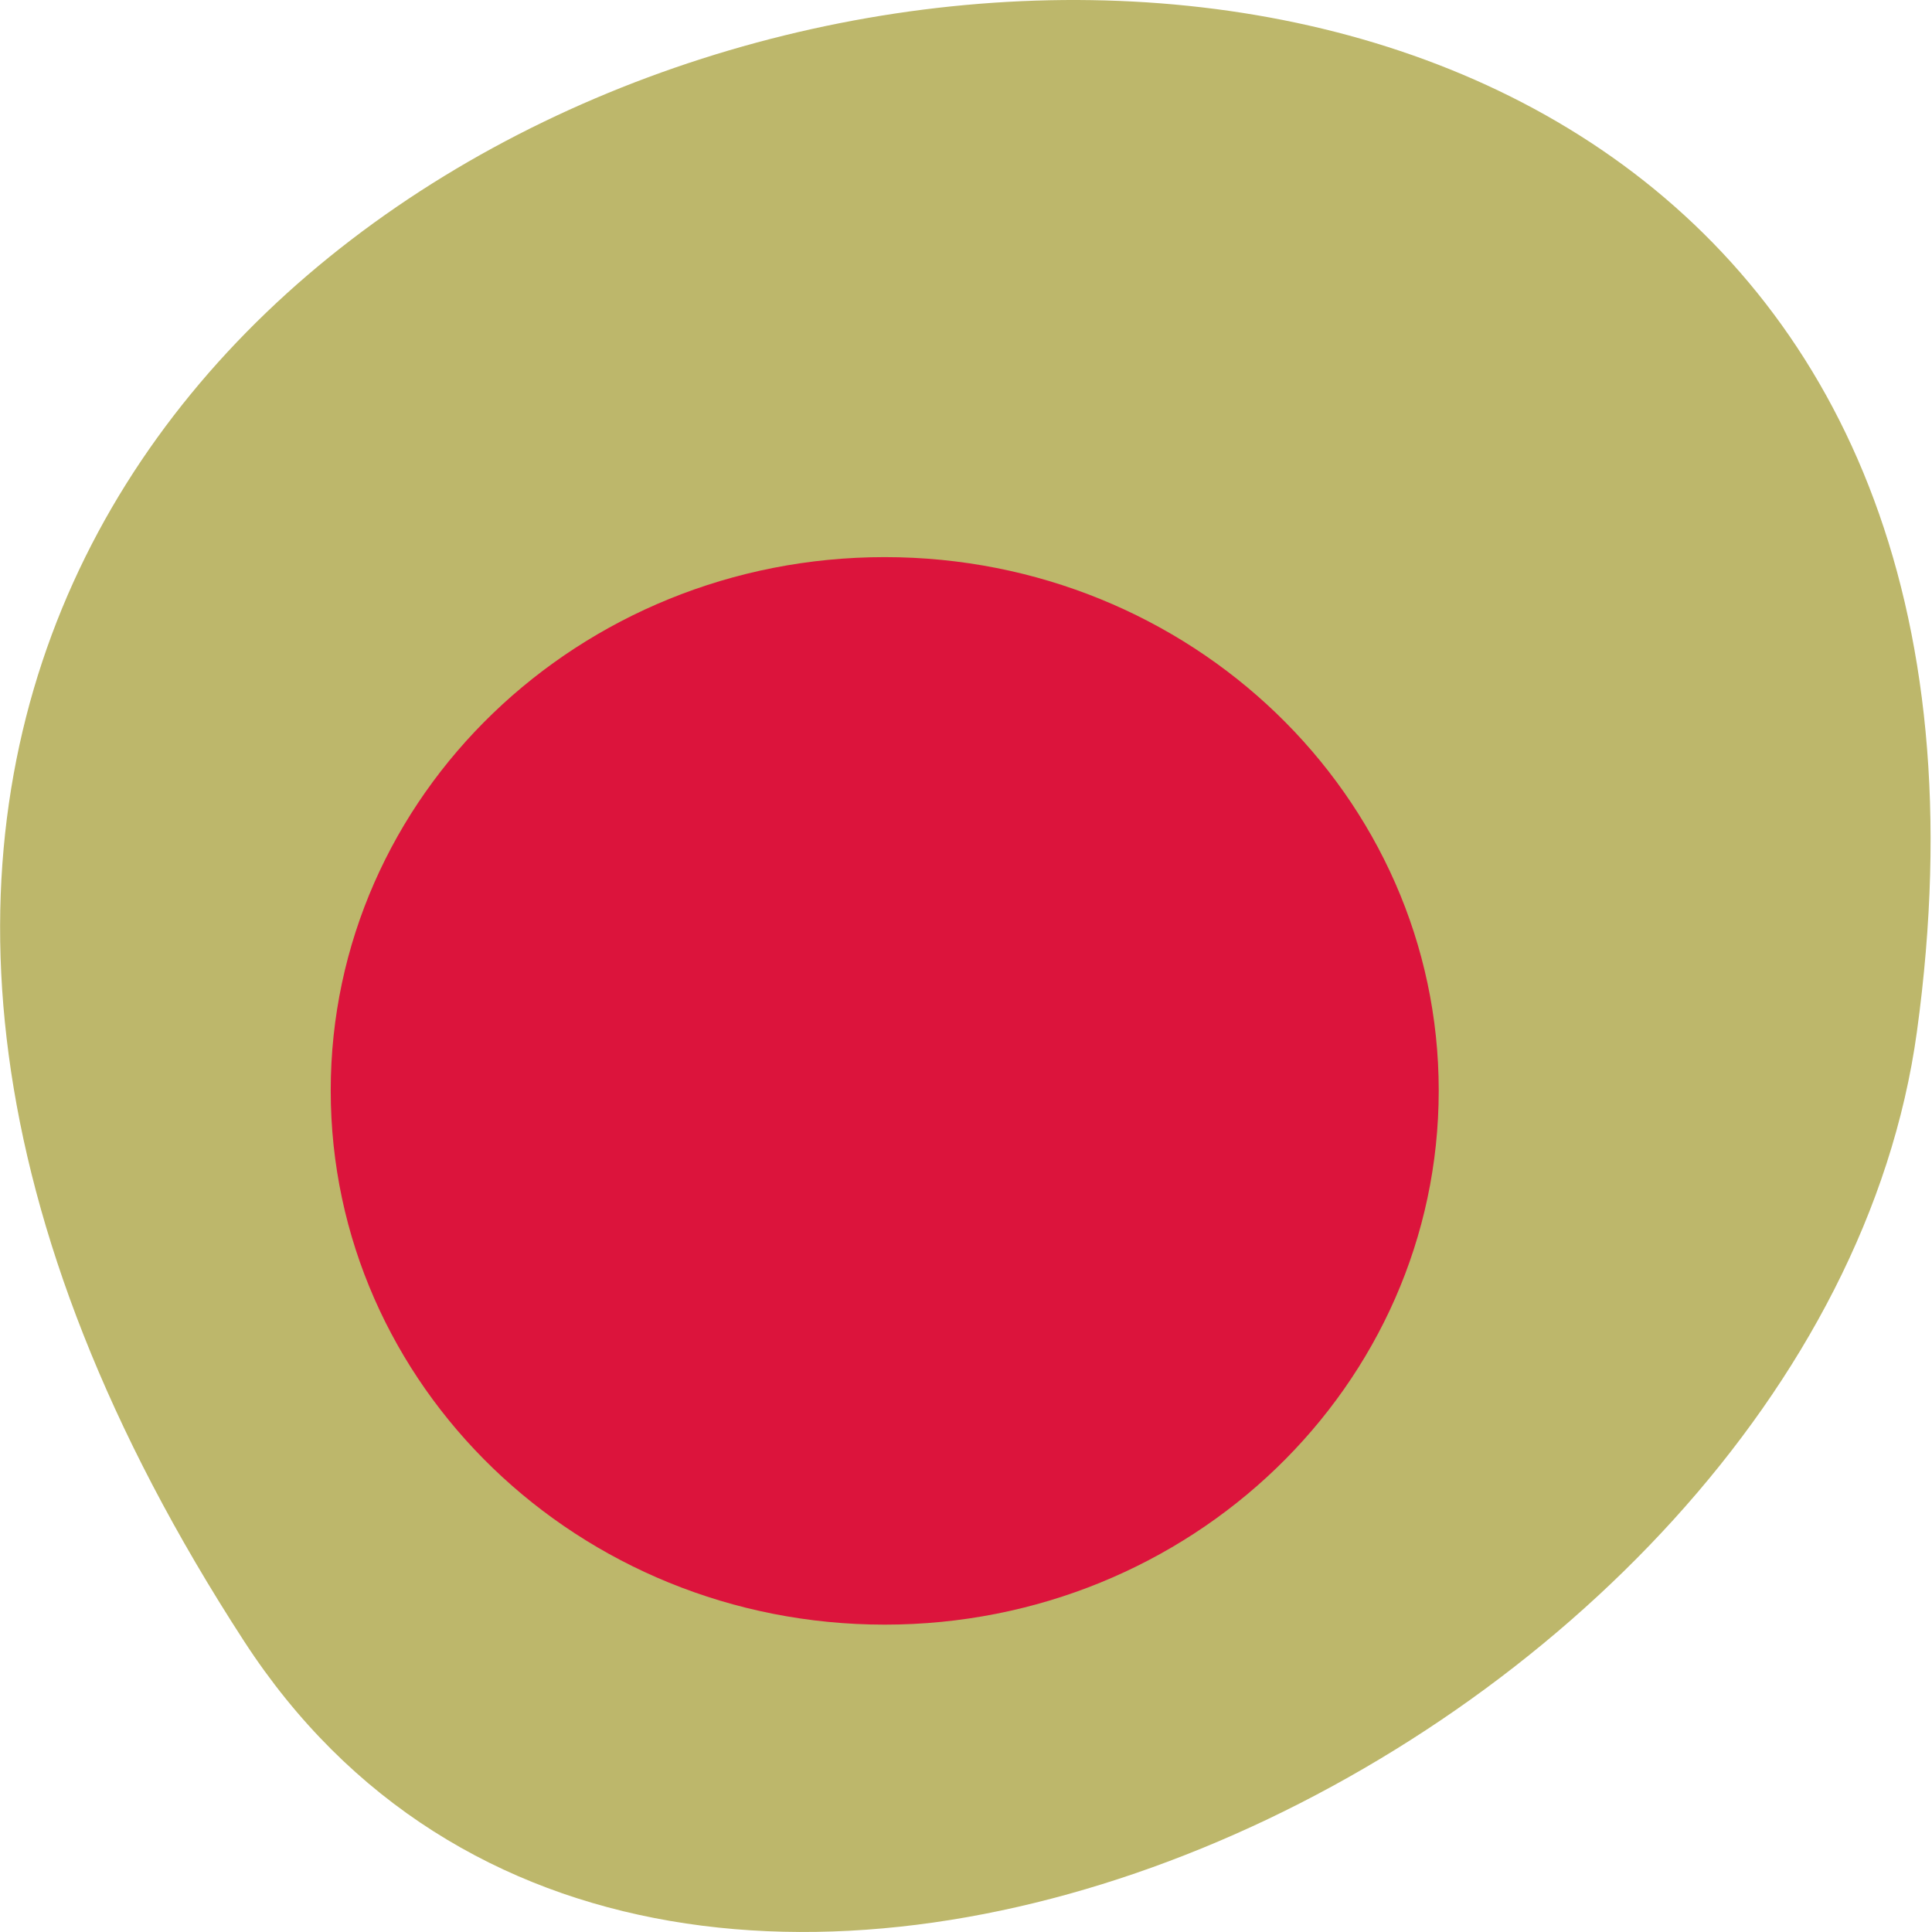 
<svg xmlns="http://www.w3.org/2000/svg" xmlns:xlink="http://www.w3.org/1999/xlink" width="22px" height="22px" viewBox="0 0 22 22" version="1.1">
<g id="surface1">
<path style=" stroke:none;fill-rule:nonzero;fill:rgb(74.118%,71.765%,41.961%);fill-opacity:1;" d="M 2.781 18.691 C -9.801 -0.68 24.566 -8.172 21.828 11.75 C 20.711 19.875 7.594 26.098 2.781 18.691 Z M 2.781 18.691 "/>
<path style=" stroke:none;fill-rule:nonzero;fill:rgb(86.275%,7.843%,23.529%);fill-opacity:1;" d="M 16.383 12.418 C 16.383 15.777 13.555 18.5 10.074 18.5 C 6.59 18.5 3.766 15.777 3.766 12.418 C 3.766 9.062 6.59 6.344 10.074 6.344 C 13.555 6.344 16.383 9.062 16.383 12.418 Z M 16.383 12.418 "/>
</g>
</svg>
